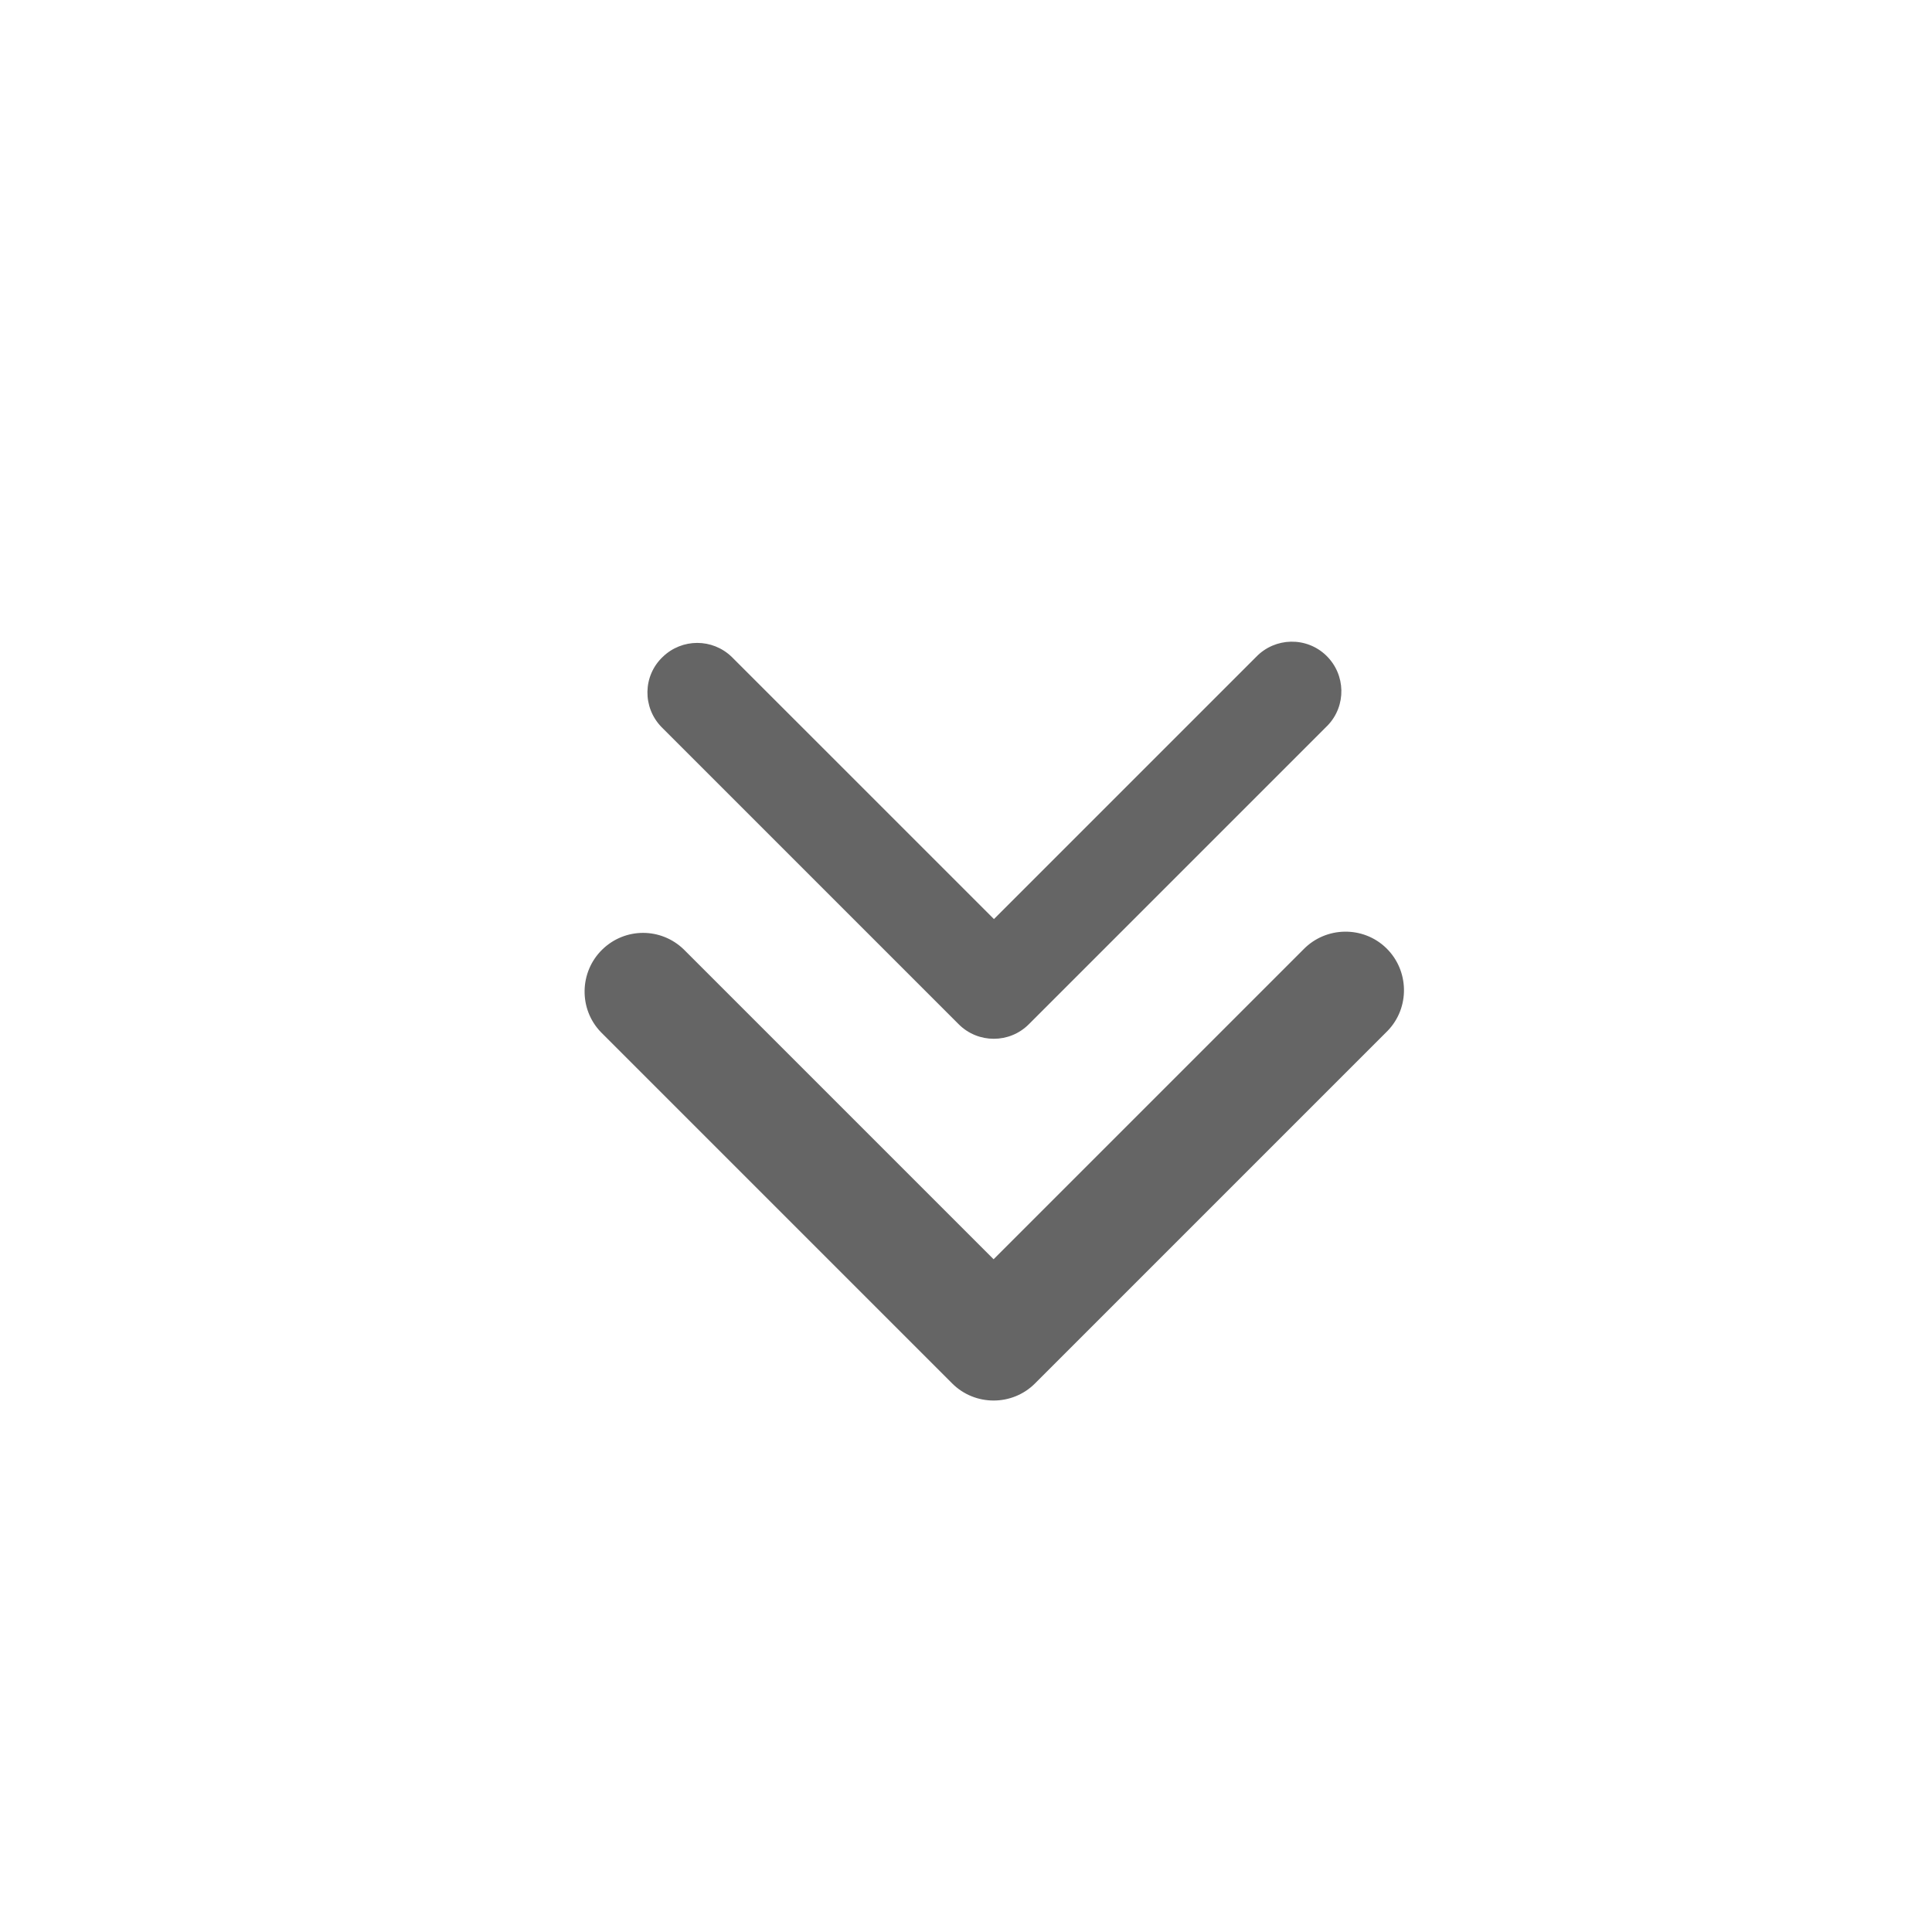 <svg width="70" height="70" viewBox="0 0 70 70" fill="none" xmlns="http://www.w3.org/2000/svg">
<rect x="17.25" y="18.188" width="39.375" height="35.625" fill="#656565"/>
<g clip-path="url(#clip0_7611_172561)">
<g filter="url(#filter0_d_7611_172561)">
<path d="M5 35C5 51.562 18.438 65 35 65C51.562 65 65 51.562 65 35C65 18.438 51.562 5 35 5C18.438 5.013 5.013 18.438 5 35ZM46.225 33.4C47.038 32.562 48.388 32.538 49.225 33.35C50.062 34.163 50.087 35.513 49.275 36.35C49.263 36.362 49.237 36.388 49.225 36.4L36.5 49.125C35.675 49.95 34.325 49.95 33.5 49.125L20.775 36.4C19.962 35.562 19.988 34.212 20.825 33.4C21.65 32.6 22.95 32.6 23.775 33.4L35 44.625L46.225 33.4ZM44.513 22.8C45.2 22.087 46.337 22.062 47.05 22.75C47.763 23.438 47.788 24.575 47.1 25.288C47.087 25.3 47.075 25.312 47.05 25.337L36.275 36.112C35.575 36.812 34.438 36.812 33.737 36.112L22.962 25.337C22.275 24.625 22.288 23.488 23.012 22.8C23.712 22.125 24.812 22.125 25.512 22.8L35.013 32.3L44.513 22.8Z" fill="white"/>
</g>
</g>
<defs>
<filter id="filter0_d_7611_172561" x="0" y="0" width="72" height="72" filterUnits="userSpaceOnUse" color-interpolation-filters="sRGB">
<feFlood flood-opacity="0" result="BackgroundImageFix"/>
<feColorMatrix in="SourceAlpha" type="matrix" values="0 0 0 0 0 0 0 0 0 0 0 0 0 0 0 0 0 0 127 0" result="hardAlpha"/>
<feOffset dx="1" dy="1"/>
<feGaussianBlur stdDeviation="3"/>
<feComposite in2="hardAlpha" operator="out"/>
<feColorMatrix type="matrix" values="0 0 0 0 0 0 0 0 0 0 0 0 0 0 0 0 0 0 0.5 0"/>
<feBlend mode="normal" in2="BackgroundImageFix" result="effect1_dropShadow_7611_172561"/>
<feBlend mode="normal" in="SourceGraphic" in2="effect1_dropShadow_7611_172561" result="shape"/>
</filter>
<clipPath id="clip0_7611_172561">
<rect width="70" height="70" fill="white"/>
</clipPath>
</defs>
</svg>
